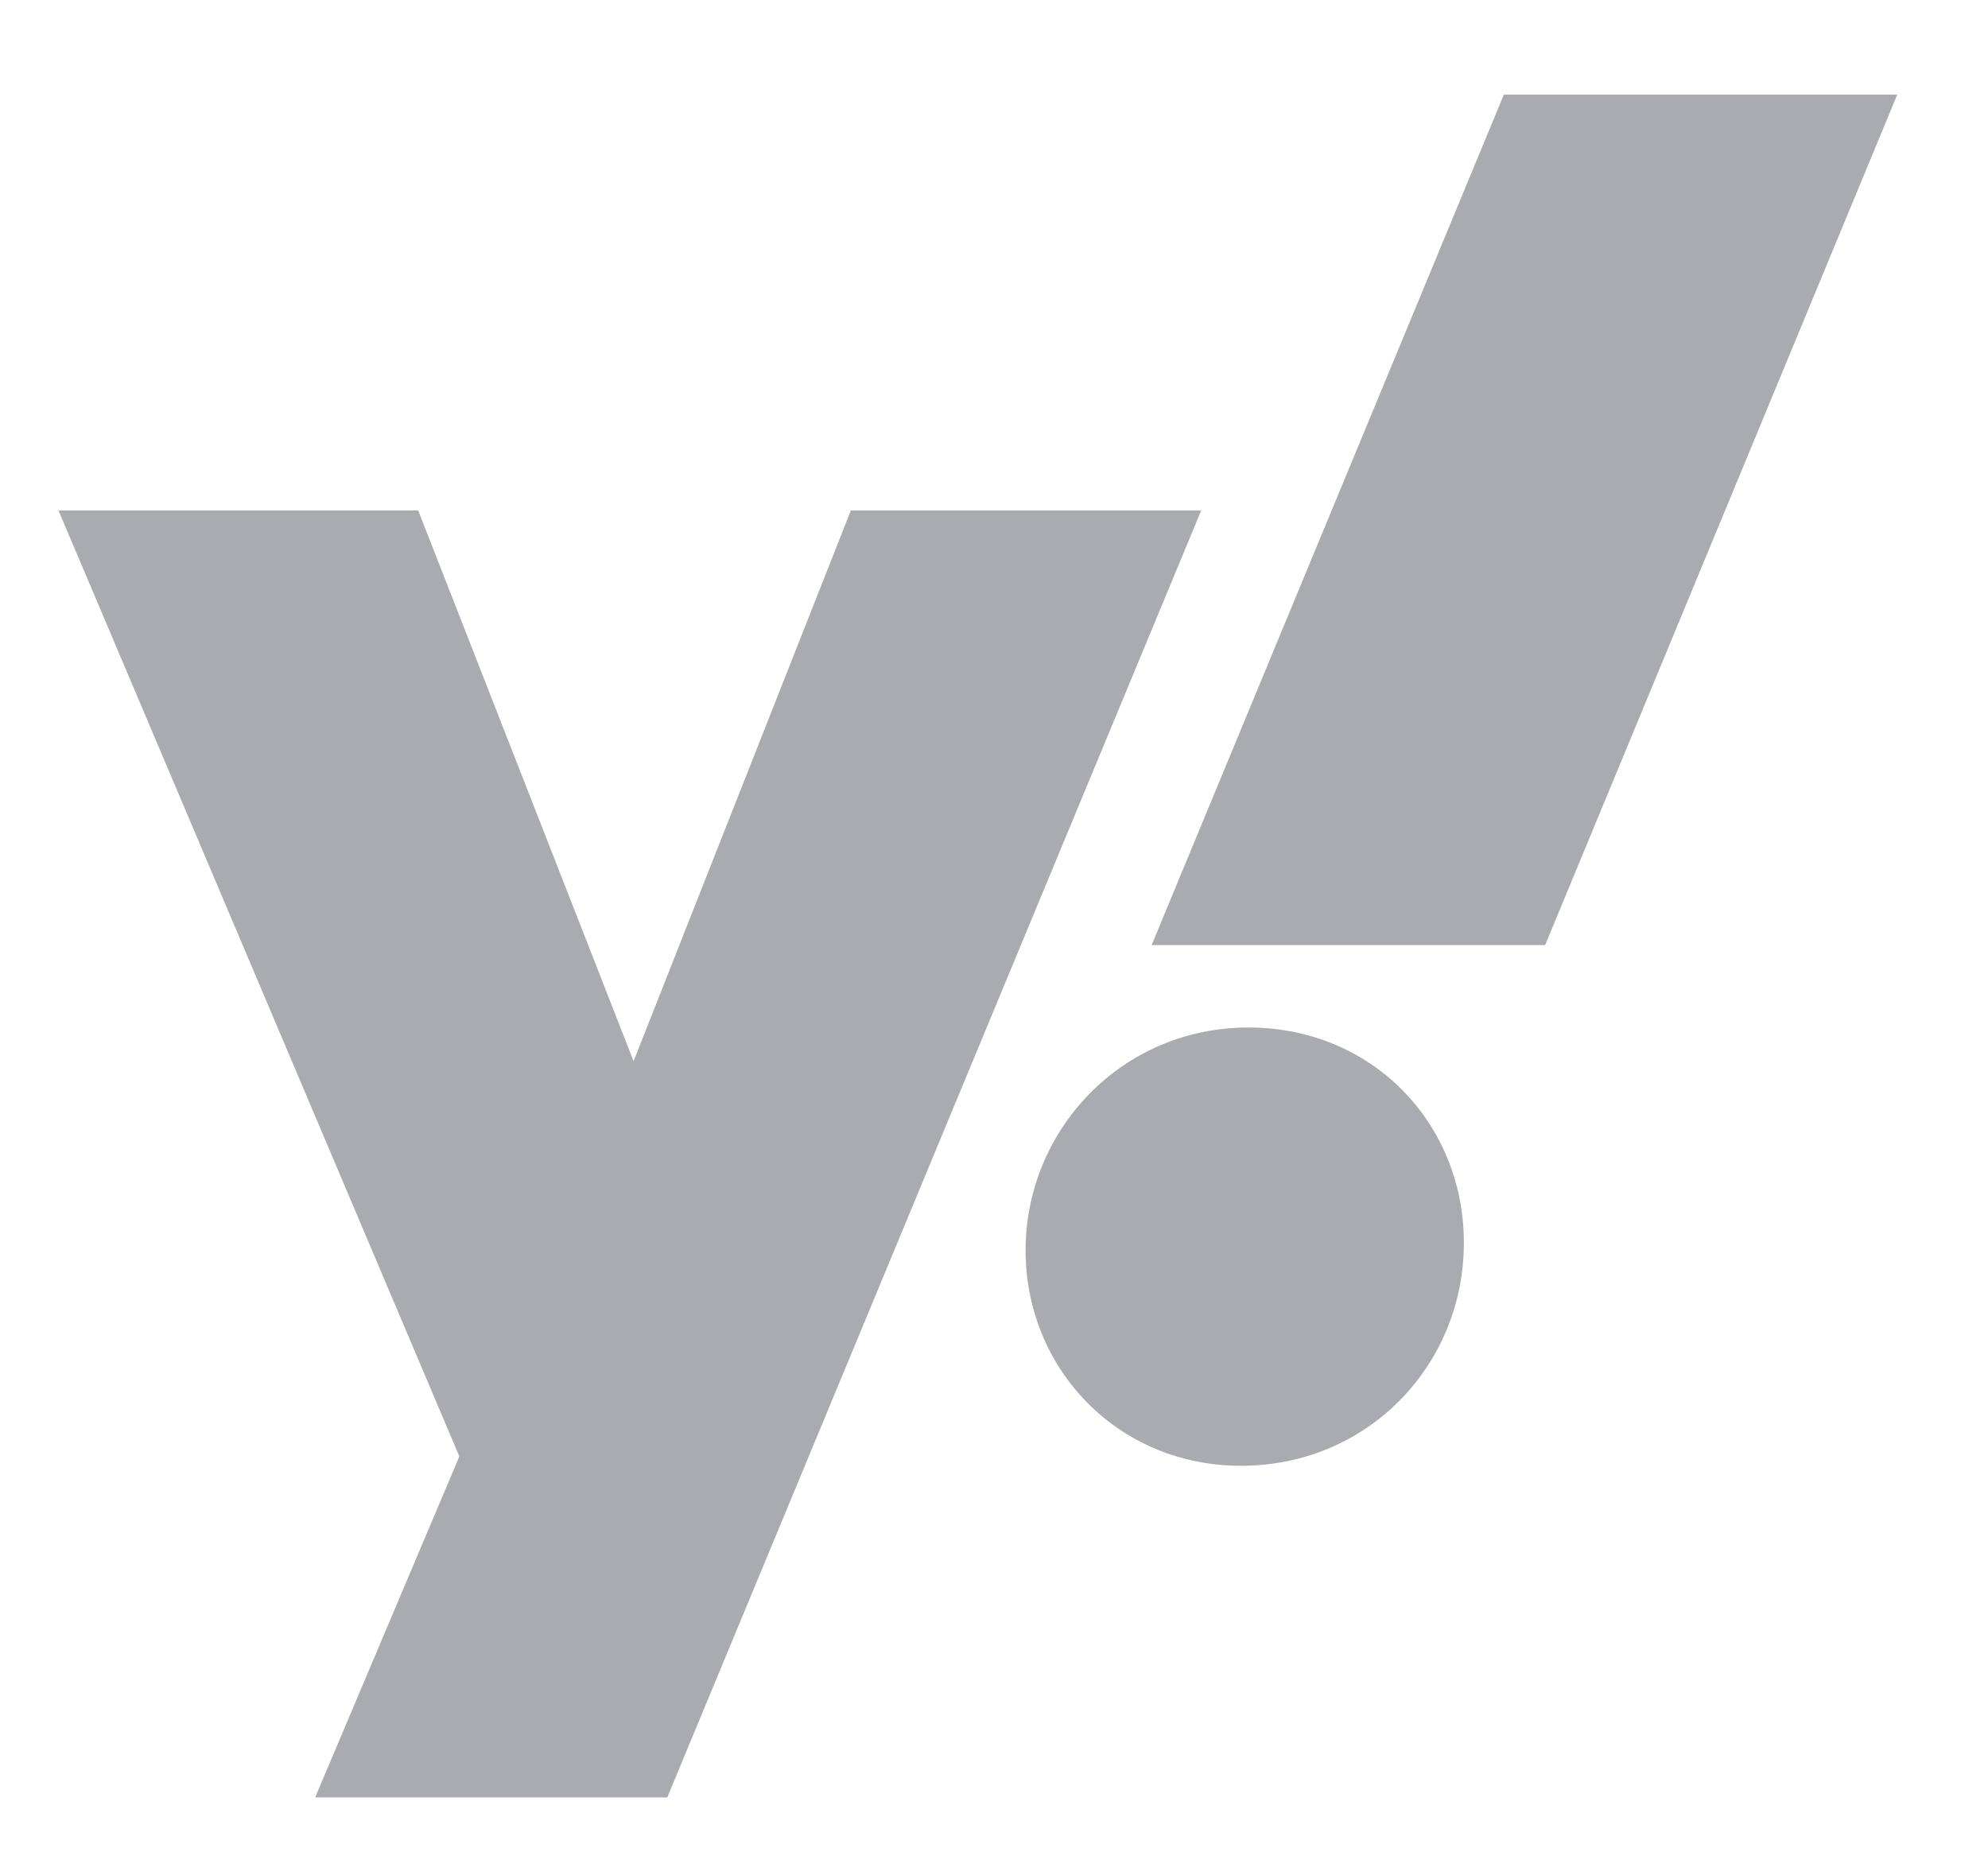 <svg width="17" height="16" viewBox="0 0 17 16" fill="none" xmlns="http://www.w3.org/2000/svg">
<g clip-path="url(#clip0_5316_17671)">
<path fill-rule="evenodd" clip-rule="evenodd" d="M0.5 4.365L3.928 12.455L2.695 15.371H5.706L10.272 4.365H7.276L5.418 9.075L3.576 4.365H0.5ZM8.77 10.693C8.77 11.702 9.555 12.535 10.612 12.535C11.701 12.535 12.518 11.67 12.518 10.629C12.518 9.604 11.733 8.787 10.676 8.787C9.587 8.787 8.77 9.668 8.77 10.693ZM12.86 0.809L9.848 8.082H13.213L16.224 0.809H12.86Z" fill="#AAAAB1"/>
</g>
<defs>
<clipPath id="clip0_5316_17671">
<rect width="16" height="16" fill="white" transform="translate(0.5)"/>
</clipPath>
</defs>
</svg>
